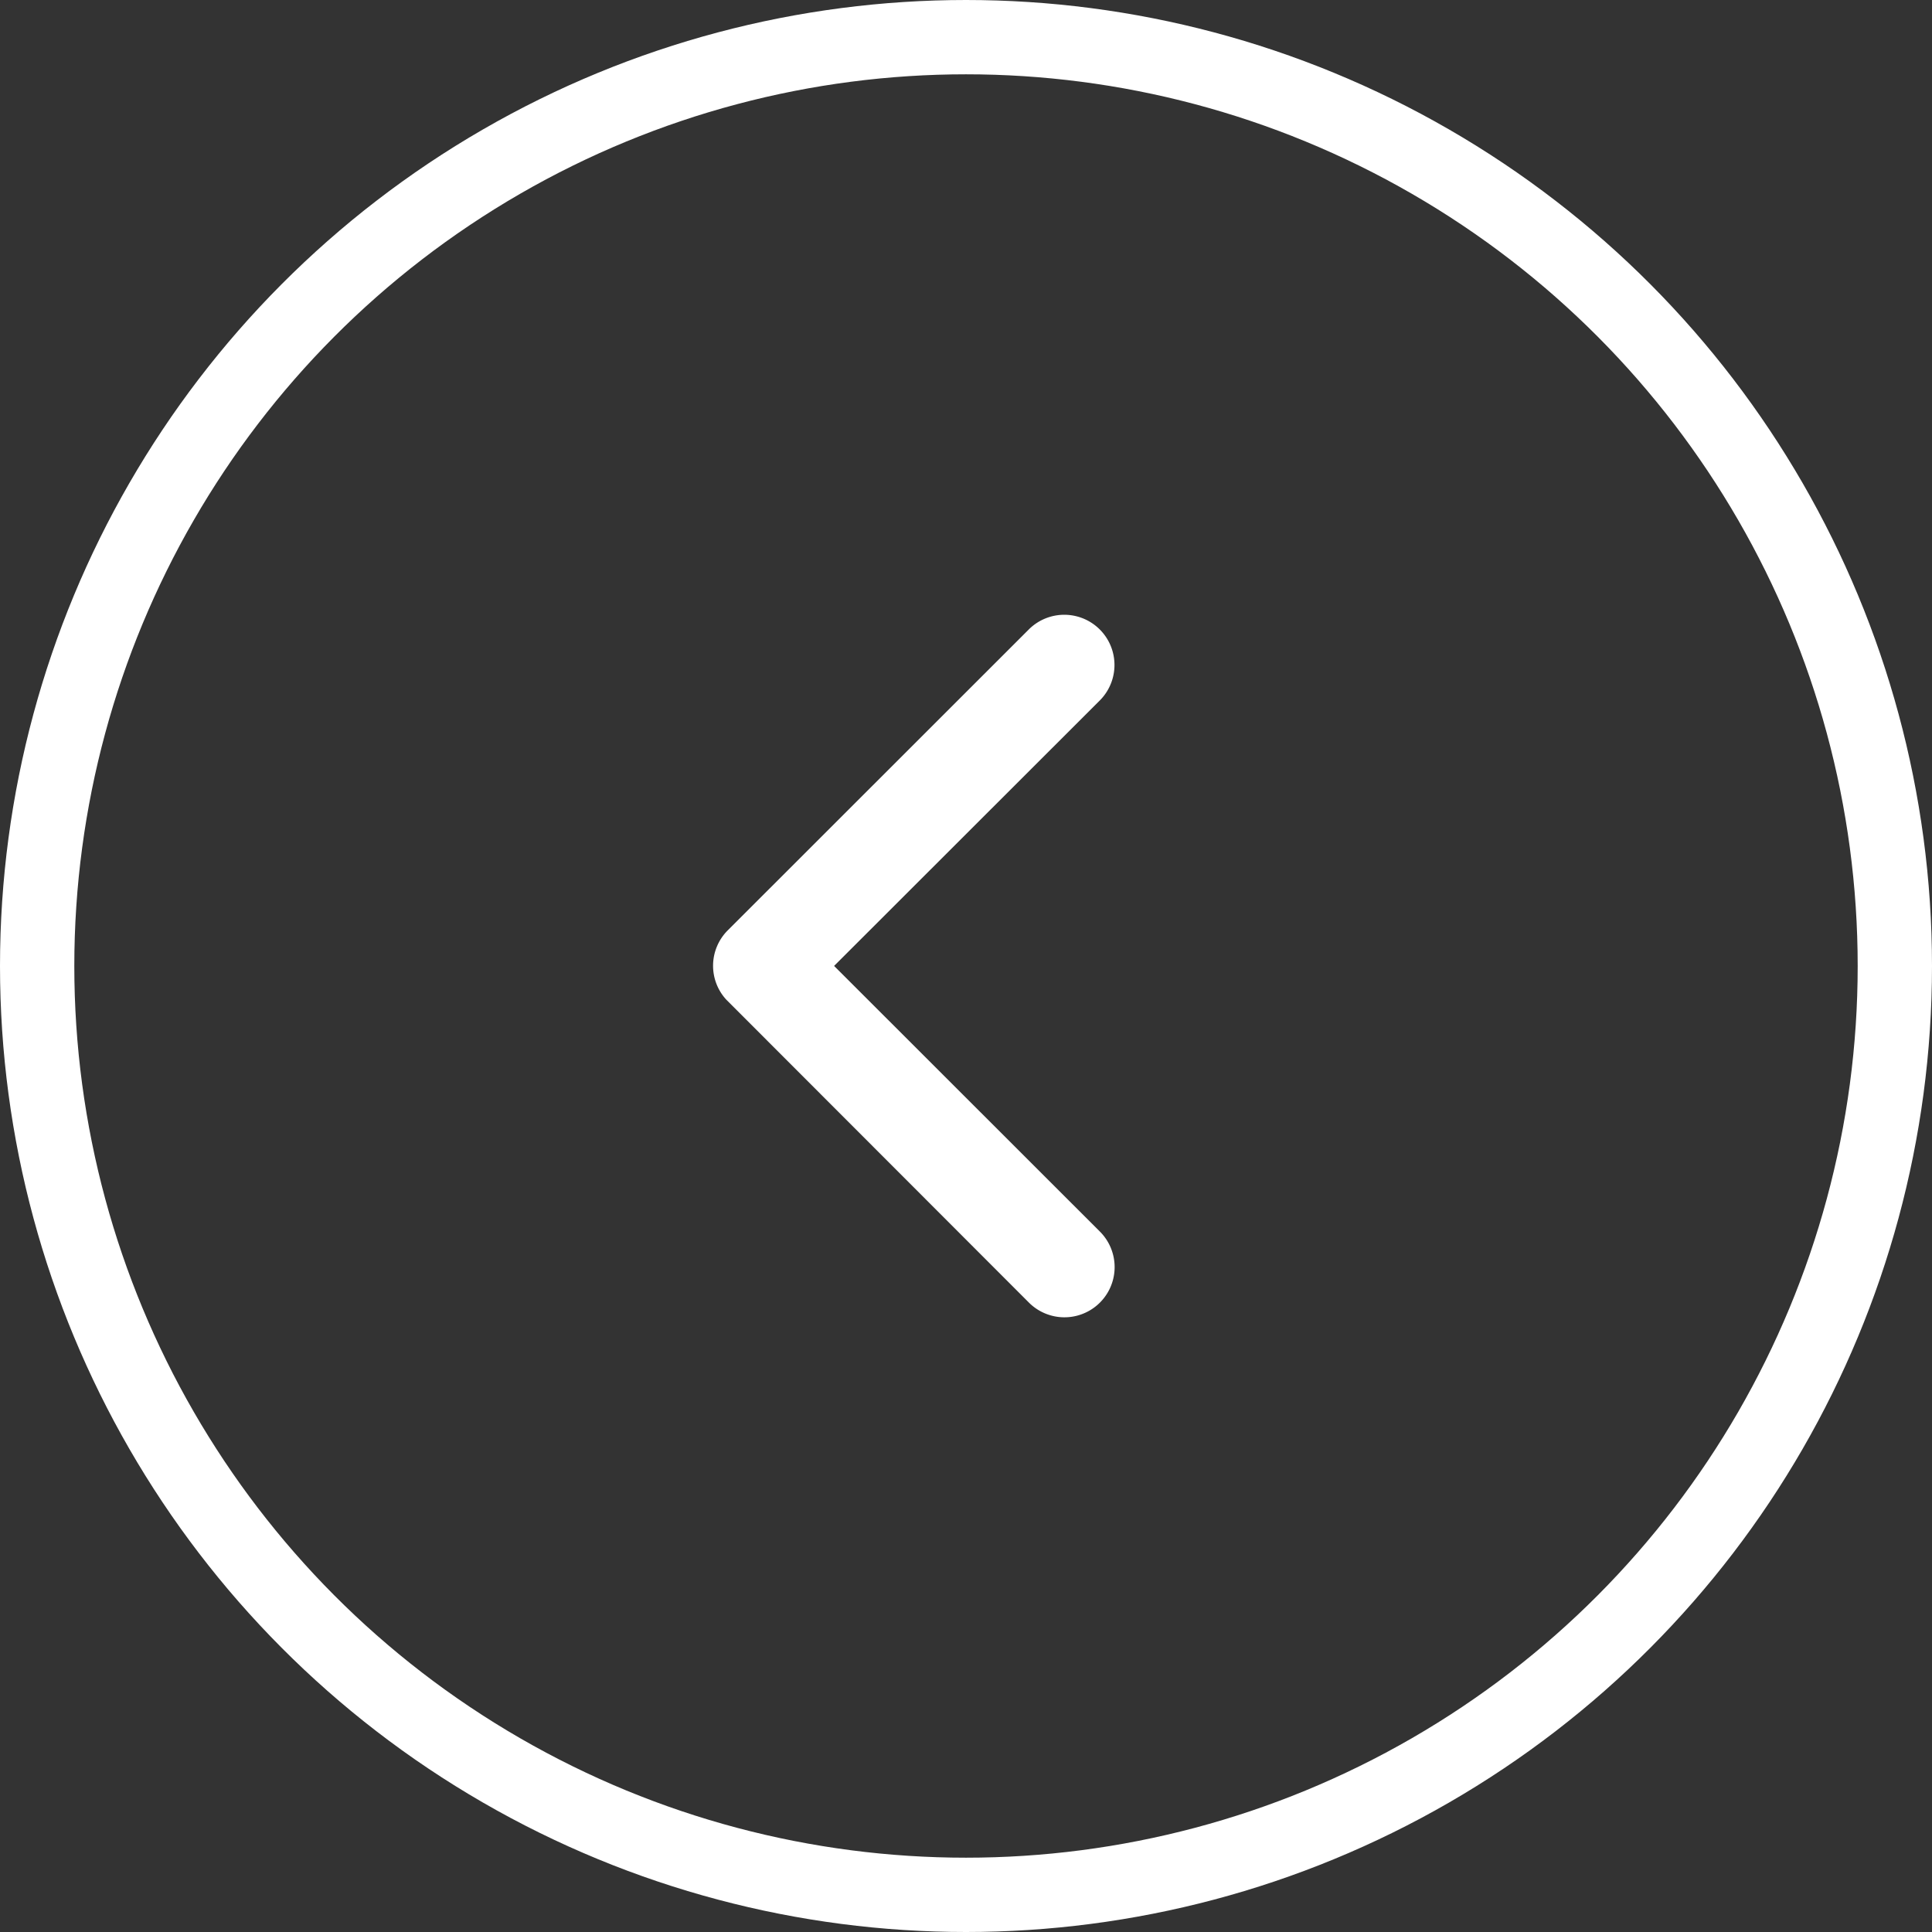 <svg id="Group_2713" data-name="Group 2713" xmlns="http://www.w3.org/2000/svg" width="26" height="26" viewBox="0 0 26 26">
  <rect x="0" y="0" width="26" height="26" fill="#333333" stroke="none"/>
  <g id="Ellipse_40" data-name="Ellipse 40" fill="none" stroke="#fff" stroke-width="1">
    <circle cx="13" cy="13" r="13" stroke="none"/>
    <circle cx="13" cy="13" r="12.5" fill="none"/>
  </g>
  <path id="Icon_ionic-ios-arrow-back" data-name="Icon ionic-ios-arrow-back" d="M12.879,10.918l3.576-3.573a.675.675,0,0,0-.957-.954L11.447,10.44a.674.674,0,0,0-.02.931L15.5,15.448a.675.675,0,1,0,.957-.954Z" transform="translate(-1.654 2.081)" fill="#fff"/>
</svg>

